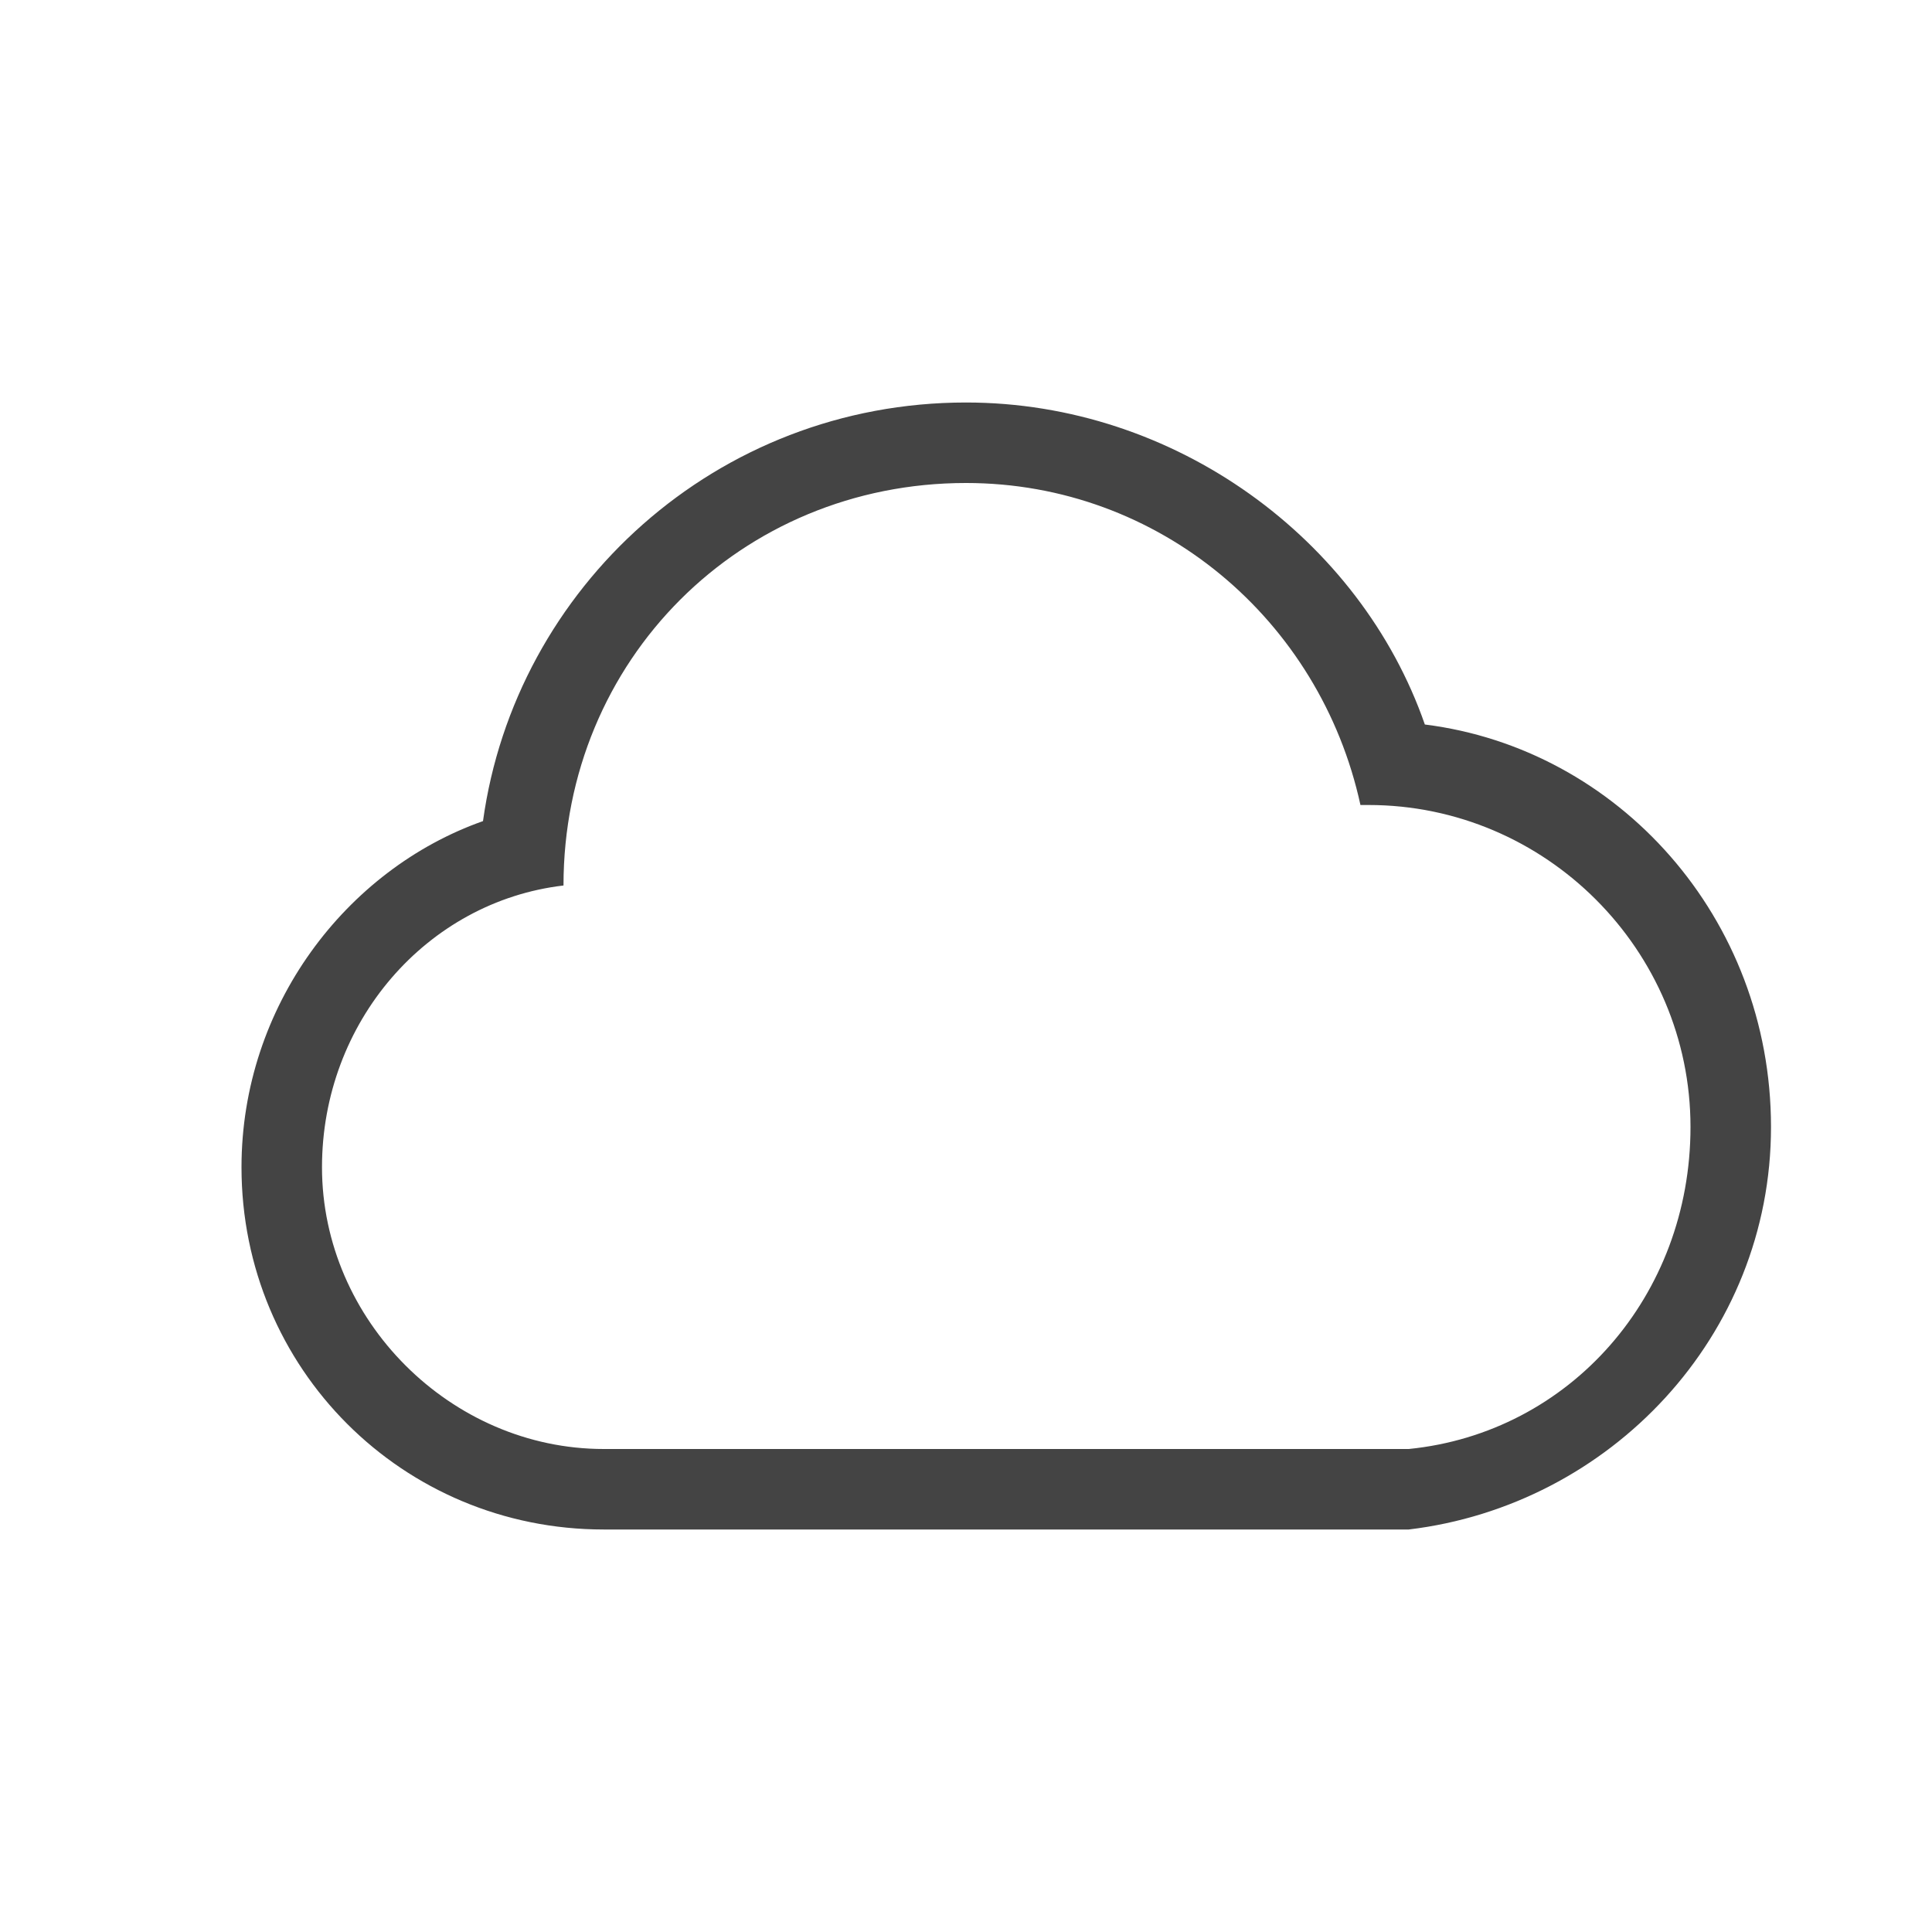 <svg t="1667312466545" class="icon" viewBox="0 0 1024 1024" version="1.1" xmlns="http://www.w3.org/2000/svg" p-id="3373"
    width="200" height="200">
    <path
        d="M597.333 768h149.333c85.333-8.533 149.333-81.067 149.333-170.667 0-93.867-76.8-170.667-170.667-170.667h-4.267c-21.333-98.133-106.667-170.667-209.067-170.667-119.467 0-213.333 93.867-213.333 213.333-72.533 8.533-128 72.533-128 149.333C170.667 699.733 238.933 768 320 768H597.333z m149.333 42.667h-426.667C213.333 810.667 128 725.333 128 618.667c0-85.333 55.467-157.867 128-183.467C273.067 311.467 379.733 213.333 512 213.333c110.933 0 209.067 72.533 243.2 170.667 102.4 12.8 183.467 102.4 183.467 213.333s-85.333 200.533-192 213.333z"
        fill="#444444" p-id="3374"></path>
</svg>